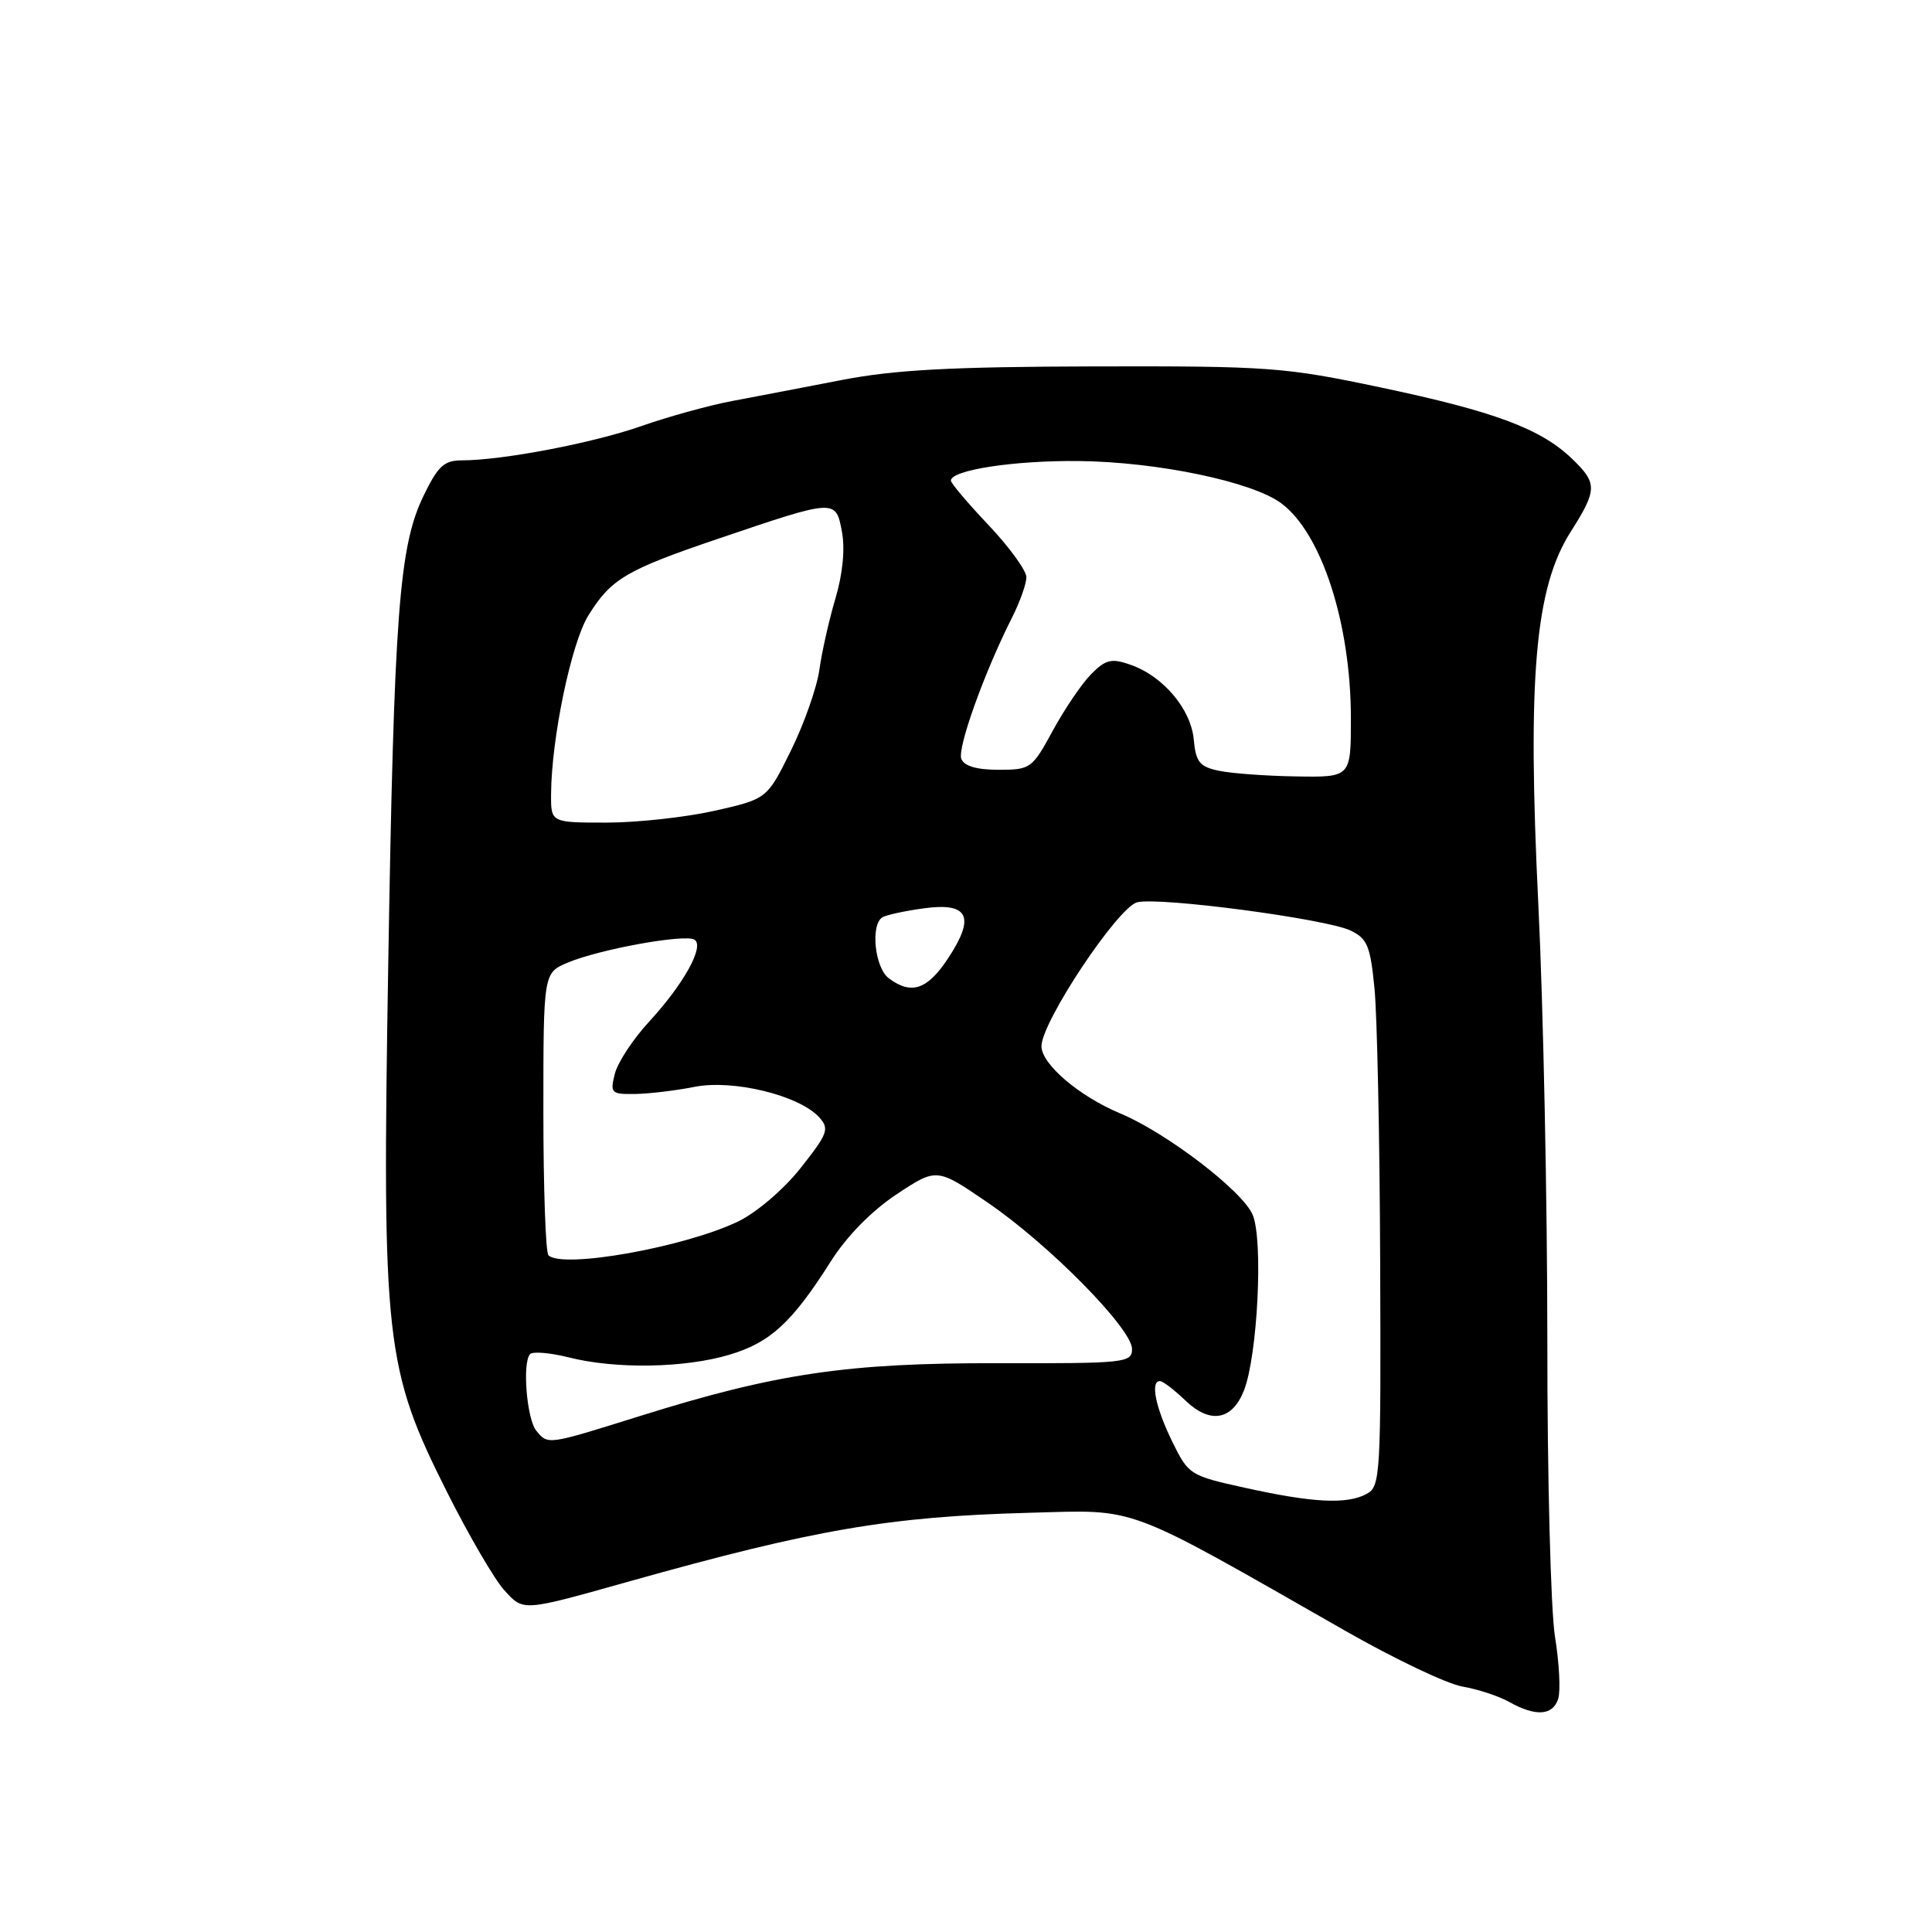 <?xml version="1.0" encoding="UTF-8" standalone="no"?>
<!DOCTYPE svg PUBLIC "-//W3C//DTD SVG 1.1//EN" "http://www.w3.org/Graphics/SVG/1.1/DTD/svg11.dtd" >
<svg xmlns="http://www.w3.org/2000/svg" xmlns:xlink="http://www.w3.org/1999/xlink" version="1.1" viewBox="0 0 256 256">
 <g >
 <path fill="currentColor"
d=" M 206.47 225.10 C 206.80 224.05 206.61 220.34 206.04 216.85 C 205.48 213.36 205.02 195.65 205.03 177.50 C 205.03 159.35 204.50 133.43 203.84 119.91 C 202.37 89.79 203.39 77.92 208.11 70.49 C 211.68 64.86 211.69 64.03 208.25 60.74 C 204.14 56.80 197.96 54.50 183.00 51.35 C 170.21 48.65 168.22 48.50 145.00 48.55 C 125.92 48.60 118.51 49.00 111.50 50.36 C 106.55 51.32 100.03 52.57 97.00 53.14 C 93.97 53.71 88.58 55.20 85.00 56.45 C 78.57 58.71 66.56 61.00 61.18 61.00 C 58.86 61.00 58.02 61.77 56.14 65.66 C 52.87 72.37 52.21 81.24 51.44 128.00 C 50.62 177.91 51.00 181.33 59.30 197.84 C 62.16 203.52 65.54 209.31 66.81 210.70 C 69.40 213.54 69.09 213.56 83.50 209.51 C 107.90 202.66 117.85 200.95 136.44 200.45 C 150.97 200.06 148.62 199.18 178.29 216.11 C 184.77 219.81 191.74 223.13 193.79 223.48 C 195.83 223.83 198.62 224.75 200.00 225.53 C 203.49 227.48 205.76 227.33 206.47 225.10 Z  M 165.01 197.15 C 157.66 195.53 157.48 195.42 155.32 191.00 C 153.11 186.48 152.40 183.00 153.70 183.00 C 154.08 183.00 155.61 184.17 157.10 185.60 C 160.36 188.72 163.29 188.20 164.84 184.22 C 166.64 179.58 167.40 164.37 165.99 160.98 C 164.69 157.84 154.60 150.11 148.43 147.53 C 142.99 145.26 138.00 141.00 138.00 138.63 C 138.00 135.42 148.10 120.23 150.68 119.56 C 153.56 118.82 175.68 121.74 178.95 123.30 C 181.18 124.36 181.58 125.34 182.13 131.01 C 182.48 134.58 182.82 150.87 182.88 167.21 C 182.99 195.63 182.92 196.97 181.07 197.96 C 178.46 199.36 173.97 199.13 165.01 197.15 Z  M 71.07 189.59 C 69.79 188.04 69.18 180.49 70.25 179.42 C 70.62 179.05 72.94 179.25 75.40 179.87 C 81.60 181.43 90.69 181.28 96.61 179.52 C 102.06 177.91 104.94 175.26 110.08 167.15 C 112.19 163.81 115.48 160.46 118.79 158.26 C 124.12 154.73 124.12 154.73 130.89 159.36 C 139.00 164.90 150.00 176.06 150.00 178.75 C 150.00 180.58 149.11 180.67 132.25 180.63 C 112.27 180.59 102.86 181.97 84.77 187.64 C 72.47 191.49 72.63 191.47 71.07 189.59 Z  M 72.67 166.33 C 72.30 165.97 72.00 157.39 72.00 147.28 C 72.00 128.90 72.00 128.90 75.26 127.54 C 79.49 125.77 90.76 123.73 92.02 124.51 C 93.39 125.36 90.61 130.38 85.99 135.40 C 83.88 137.69 81.84 140.79 81.47 142.28 C 80.82 144.84 80.98 145.00 84.14 144.96 C 85.99 144.93 89.53 144.51 92.00 144.02 C 97.12 142.99 105.91 145.14 108.55 148.05 C 109.93 149.58 109.70 150.20 106.11 154.74 C 103.87 157.58 100.28 160.65 97.83 161.84 C 90.75 165.26 74.49 168.16 72.67 166.33 Z  M 117.75 129.61 C 115.91 128.21 115.32 122.54 116.92 121.55 C 117.42 121.24 119.89 120.70 122.40 120.36 C 128.35 119.54 129.28 121.47 125.60 127.02 C 122.87 131.16 120.72 131.86 117.75 129.61 Z  M 73.02 105.25 C 73.06 97.86 75.69 85.24 77.95 81.57 C 80.97 76.70 82.94 75.53 95.15 71.39 C 110.77 66.09 110.74 66.09 111.56 70.45 C 111.99 72.75 111.67 76.03 110.70 79.30 C 109.85 82.16 108.89 86.42 108.57 88.76 C 108.24 91.10 106.55 95.91 104.81 99.44 C 101.64 105.86 101.64 105.86 94.70 107.43 C 90.88 108.29 84.43 109.00 80.38 109.00 C 73.00 109.00 73.00 109.00 73.02 105.25 Z  M 161.50 102.13 C 158.95 101.59 158.45 100.97 158.18 98.00 C 157.81 93.95 154.11 89.58 149.79 88.08 C 147.29 87.20 146.52 87.38 144.62 89.29 C 143.39 90.52 141.10 93.88 139.53 96.76 C 136.77 101.85 136.55 102.00 132.31 102.00 C 129.41 102.00 127.75 101.51 127.38 100.55 C 126.83 99.12 130.46 89.01 134.12 81.79 C 135.15 79.75 136.00 77.36 136.00 76.48 C 136.00 75.60 133.75 72.50 131.00 69.59 C 128.25 66.69 126.00 64.03 126.00 63.69 C 126.00 62.28 134.36 61.00 142.95 61.09 C 153.36 61.20 165.96 63.83 169.79 66.70 C 175.13 70.68 179.00 82.66 179.00 95.21 C 179.00 103.00 179.00 103.00 171.75 102.88 C 167.76 102.82 163.15 102.48 161.50 102.13 Z "/>
</g>
</svg>